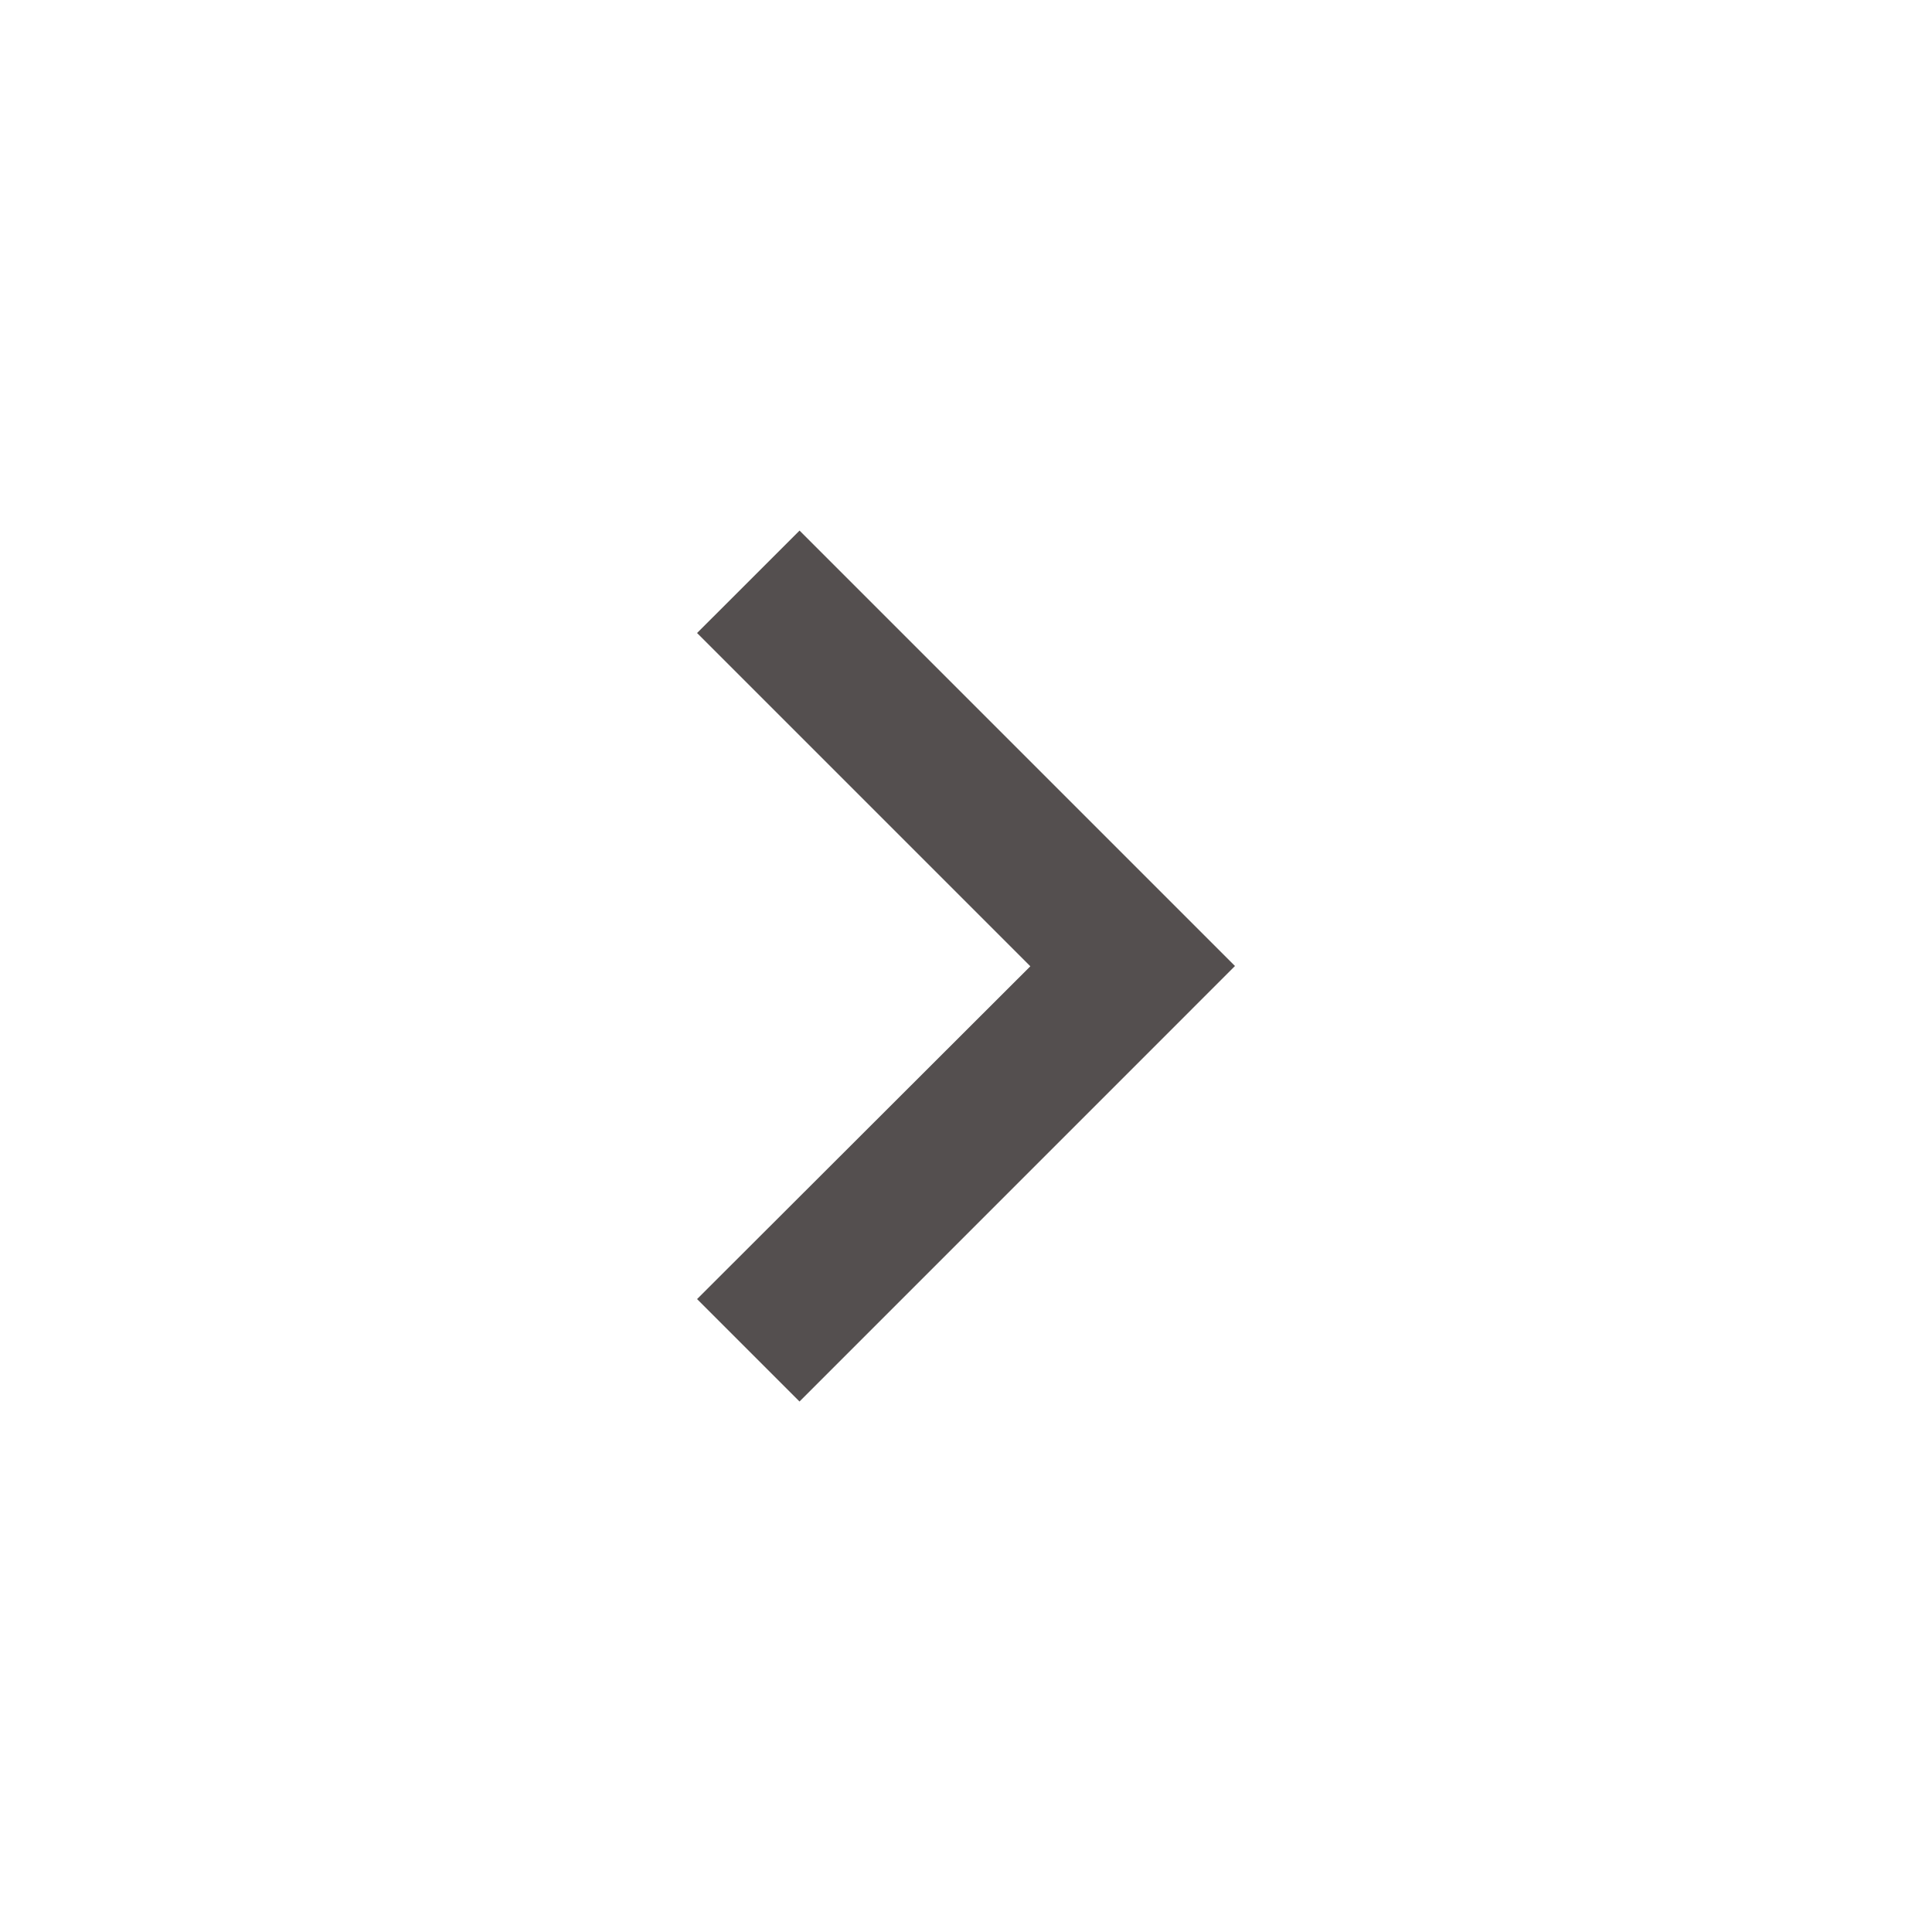 <svg width="40" height="40" viewBox="0 0 40 40" fill="none" xmlns="http://www.w3.org/2000/svg">
<path d="M25.569 20L16.554 10.985L14.432 13.106L21.332 20.006L14.432 26.896L16.553 29.017L25.569 20Z" fill="#544F4F"/>
</svg>
